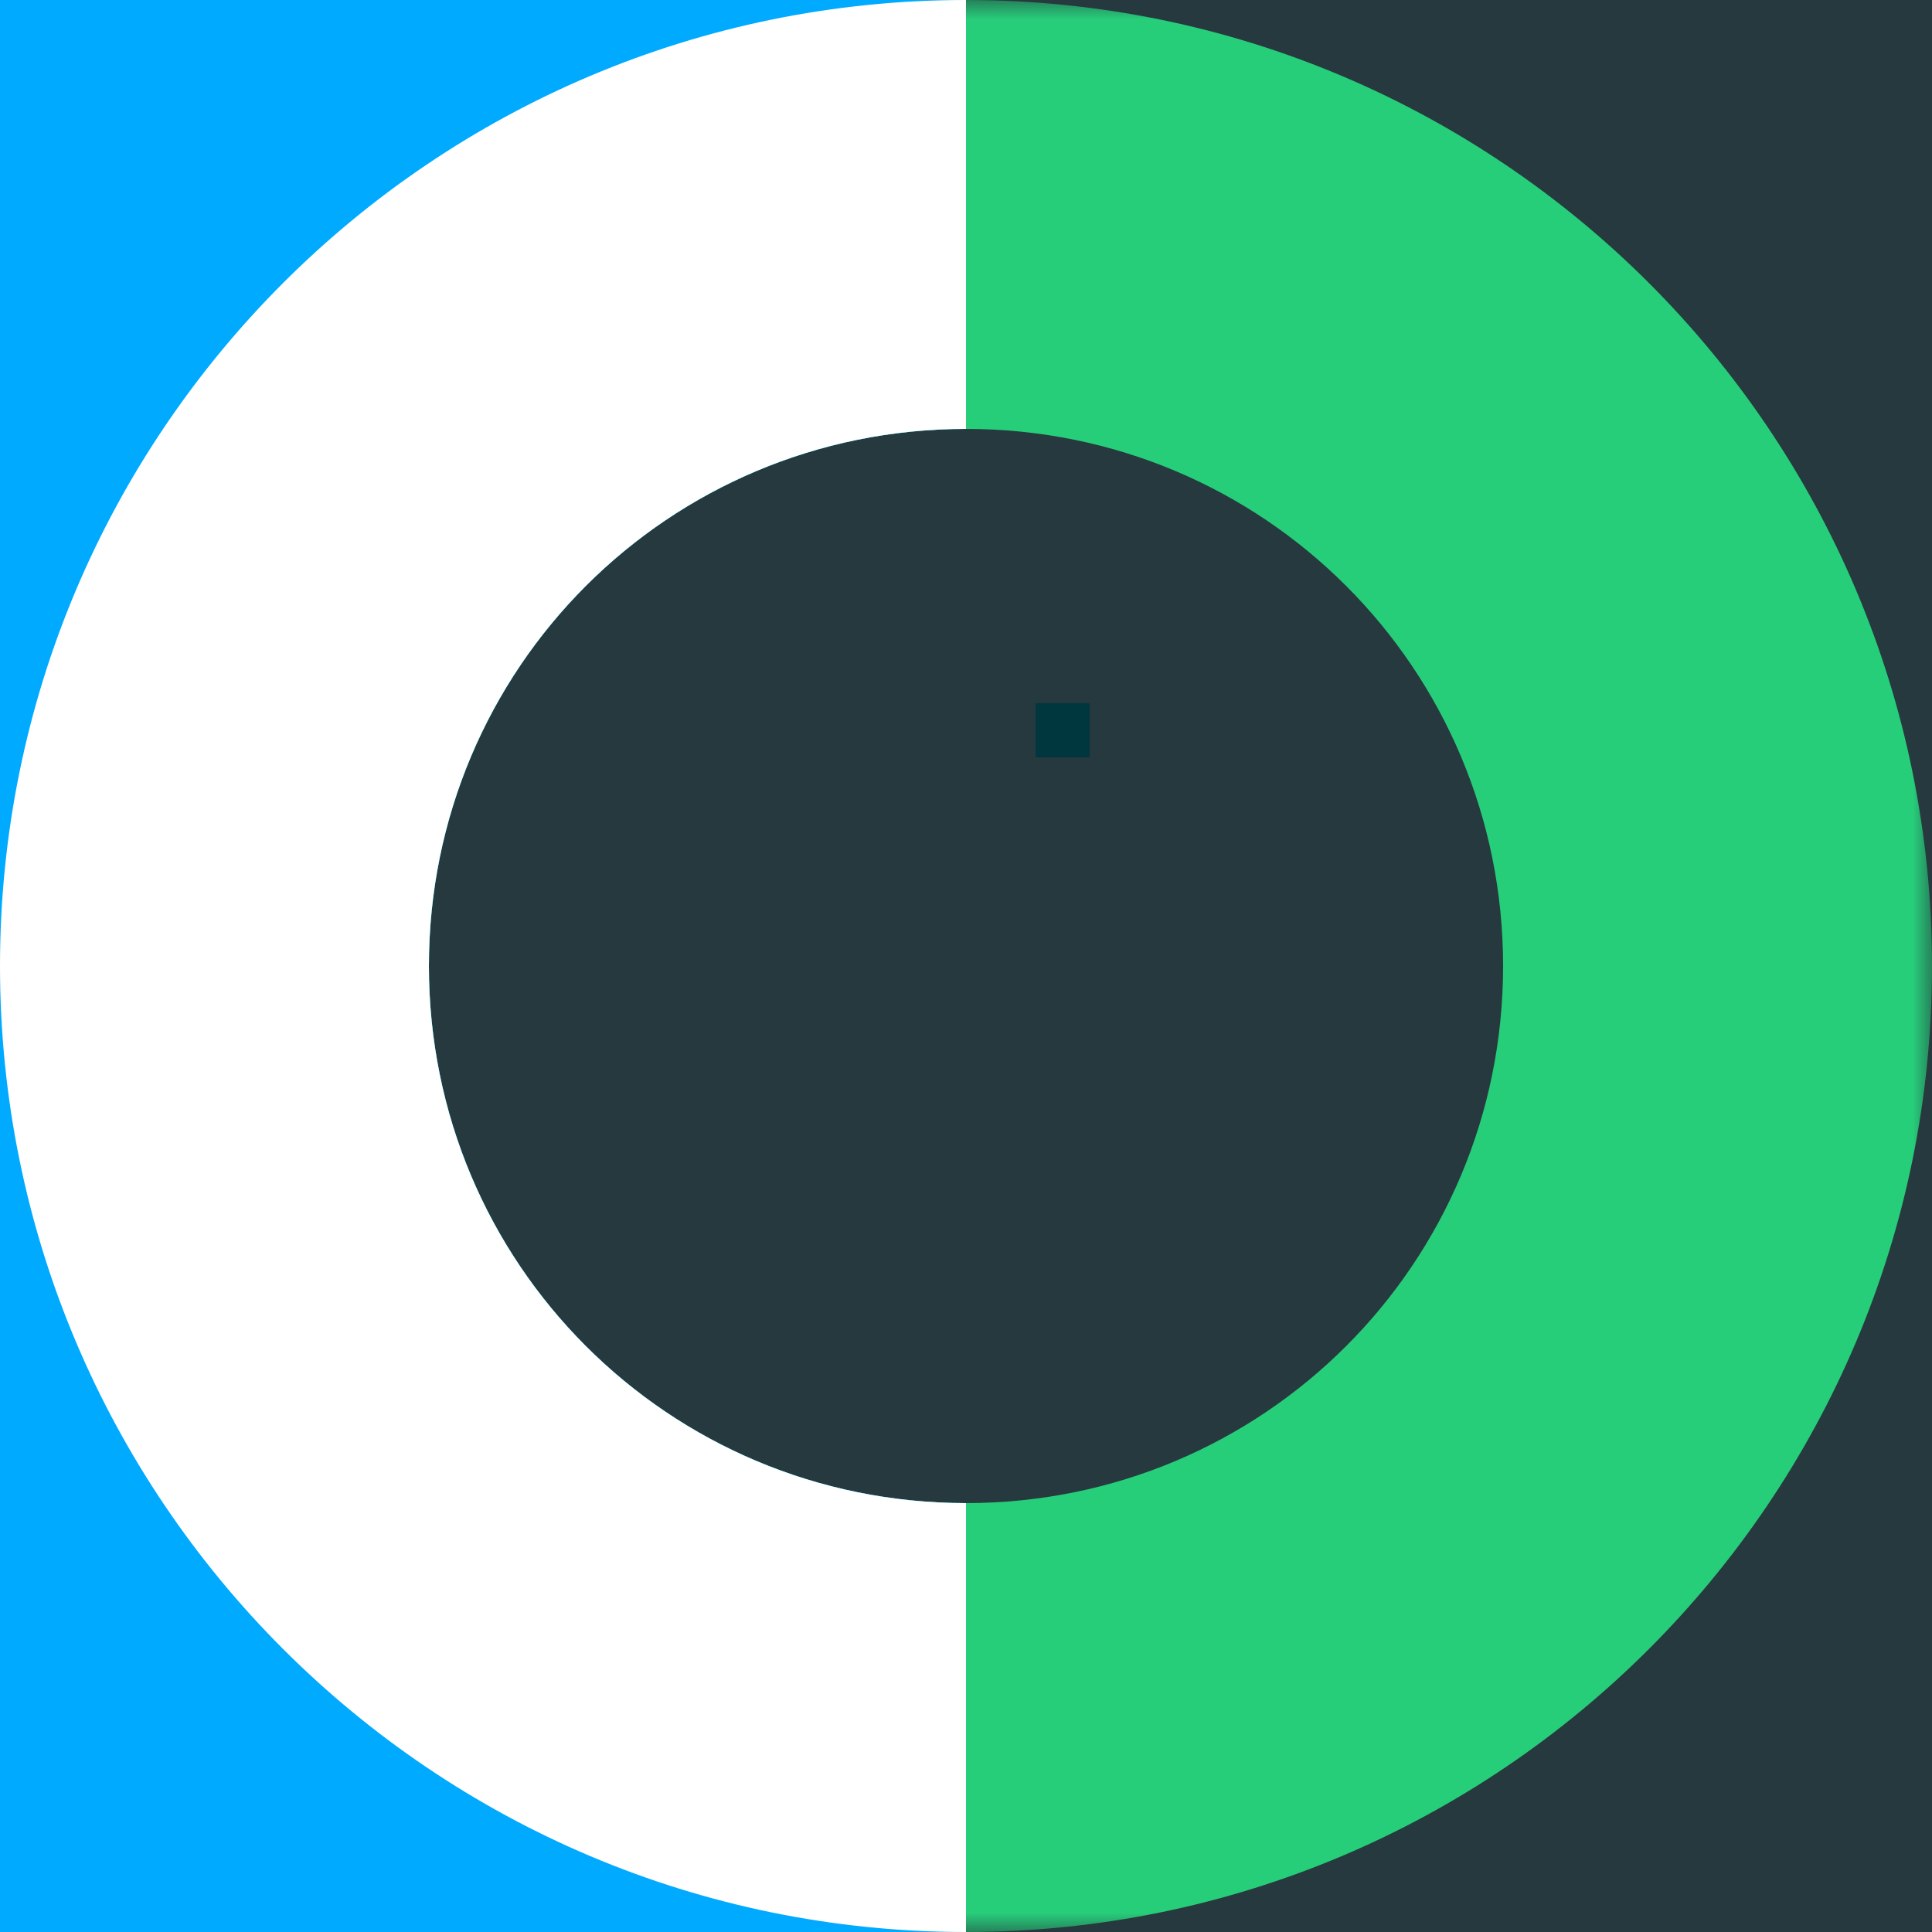 <?xml version="1.0" encoding="utf-8"?>
<!-- Generator: Adobe Illustrator 21.0.0, SVG Export Plug-In . SVG Version: 6.00 Build 0)  -->
<svg version="1.1" xmlns="http://www.w3.org/2000/svg" xmlns:xlink="http://www.w3.org/1999/xlink" x="0px" y="0px"
	 viewBox="0 0 50 50" style="enable-background:new 0 0 50 50;" xml:space="preserve">
<style type="text/css">
	.st0{fill:#26393E;}
	.st1{fill:#00363E;}
	.st2{filter:url(#Adobe_OpacityMaskFilter);}
	.st3{fill:#FFFFFF;}
	.st4{mask:url(#mask-2);fill:#27CE7A;}
	.st5{fill:#00AAFF;}
</style>
<g id="Layer_2">
	<rect x="0" class="st0" width="50" height="50"/>
	<rect x="26.8" y="18.2" class="st1" width="1.4" height="1.4"/>
</g>
<g id="Layer_1">
	<title>Page 1</title>
	<desc>Created with Sketch.</desc>
	<g id="Page-1_1_">
		<g id="Home-2" transform="translate(-132, -21)">
			<g id="Page-1" transform="translate(132, 21)">
				<g id="Group-3">
					<g id="Clip-2">
					</g>
					<defs>
						<filter id="Adobe_OpacityMaskFilter" filterUnits="userSpaceOnUse" x="0" y="0" width="50" height="50">
							<feColorMatrix  type="matrix" values="1 0 0 0 0  0 1 0 0 0  0 0 1 0 0  0 0 0 1 0"/>
						</filter>
					</defs>
					<mask maskUnits="userSpaceOnUse" x="0" y="0" width="50" height="50" id="mask-2">
						<g class="st2">
							<polygon id="path-1" class="st3" points="0,50 0,0 50,0 50,50 							"/>
						</g>
					</mask>
					<path id="Fill-1" class="st4" d="M25,38.9c-7.7,0-13.9-6.2-13.9-13.9S17.3,11.1,25,11.1S38.9,17.3,38.9,25S32.7,38.9,25,38.9
						 M25,0C11.2,0,0,11.2,0,25c0,13.8,11.2,25,25,25s25-11.2,25-25C50,11.2,38.8,0,25,0"/>
				</g>
				<path id="Fill-14" class="st5" d="M11.1,25c0-7.7,6.2-13.9,13.9-13.9V0H0v50h25V38.9C17.3,38.9,11.1,32.7,11.1,25"/>
				<path id="Fill-15" class="st3" d="M11.1,25c0-7.7,6.2-13.9,13.9-13.9V0C11.2,0,0,11.2,0,25c0,13.8,11.2,25,25,25V38.9
					C17.3,38.9,11.1,32.7,11.1,25"/>
			</g>
		</g>
	</g>
</g>
<g id="Layer_3">
</g>
</svg>
